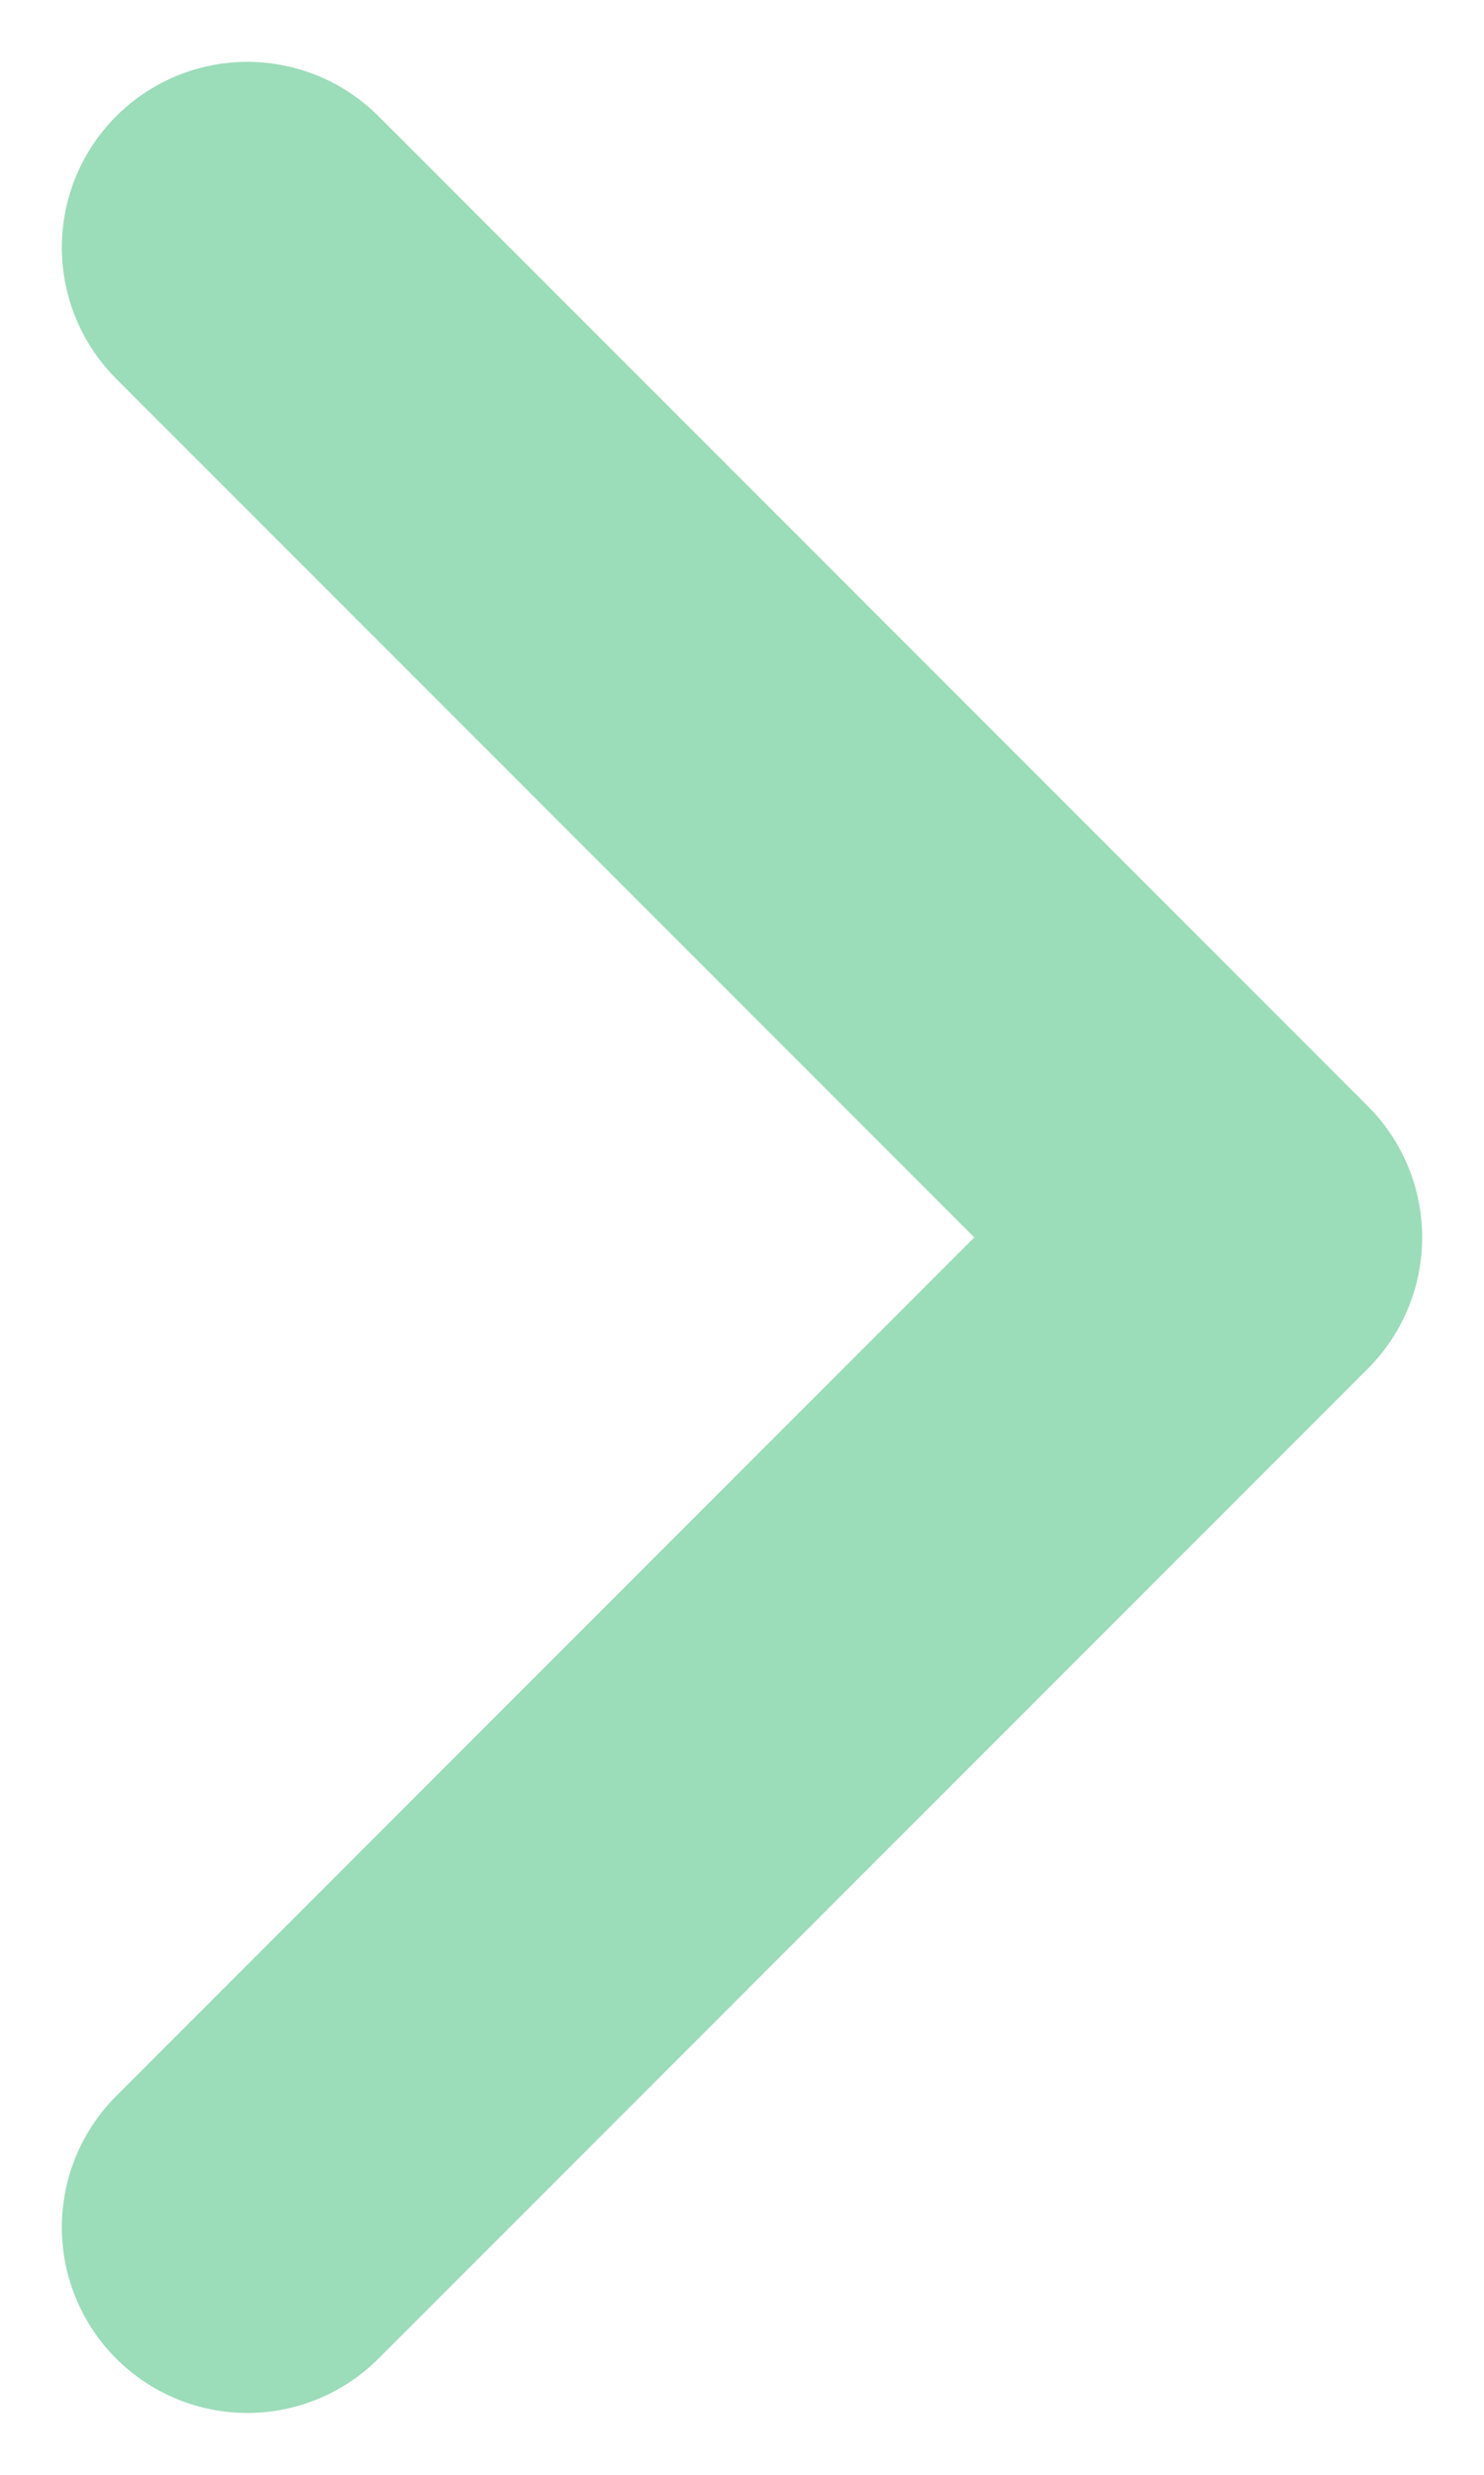 <svg width="6" height="10" viewBox="0 0 6 10" fill="none" xmlns="http://www.w3.org/2000/svg">
    <path d="M1 9L5 5L1 1" stroke="#9BDCB9" stroke-width="1.5" stroke-linecap="round" stroke-linejoin="round"/>
</svg>
